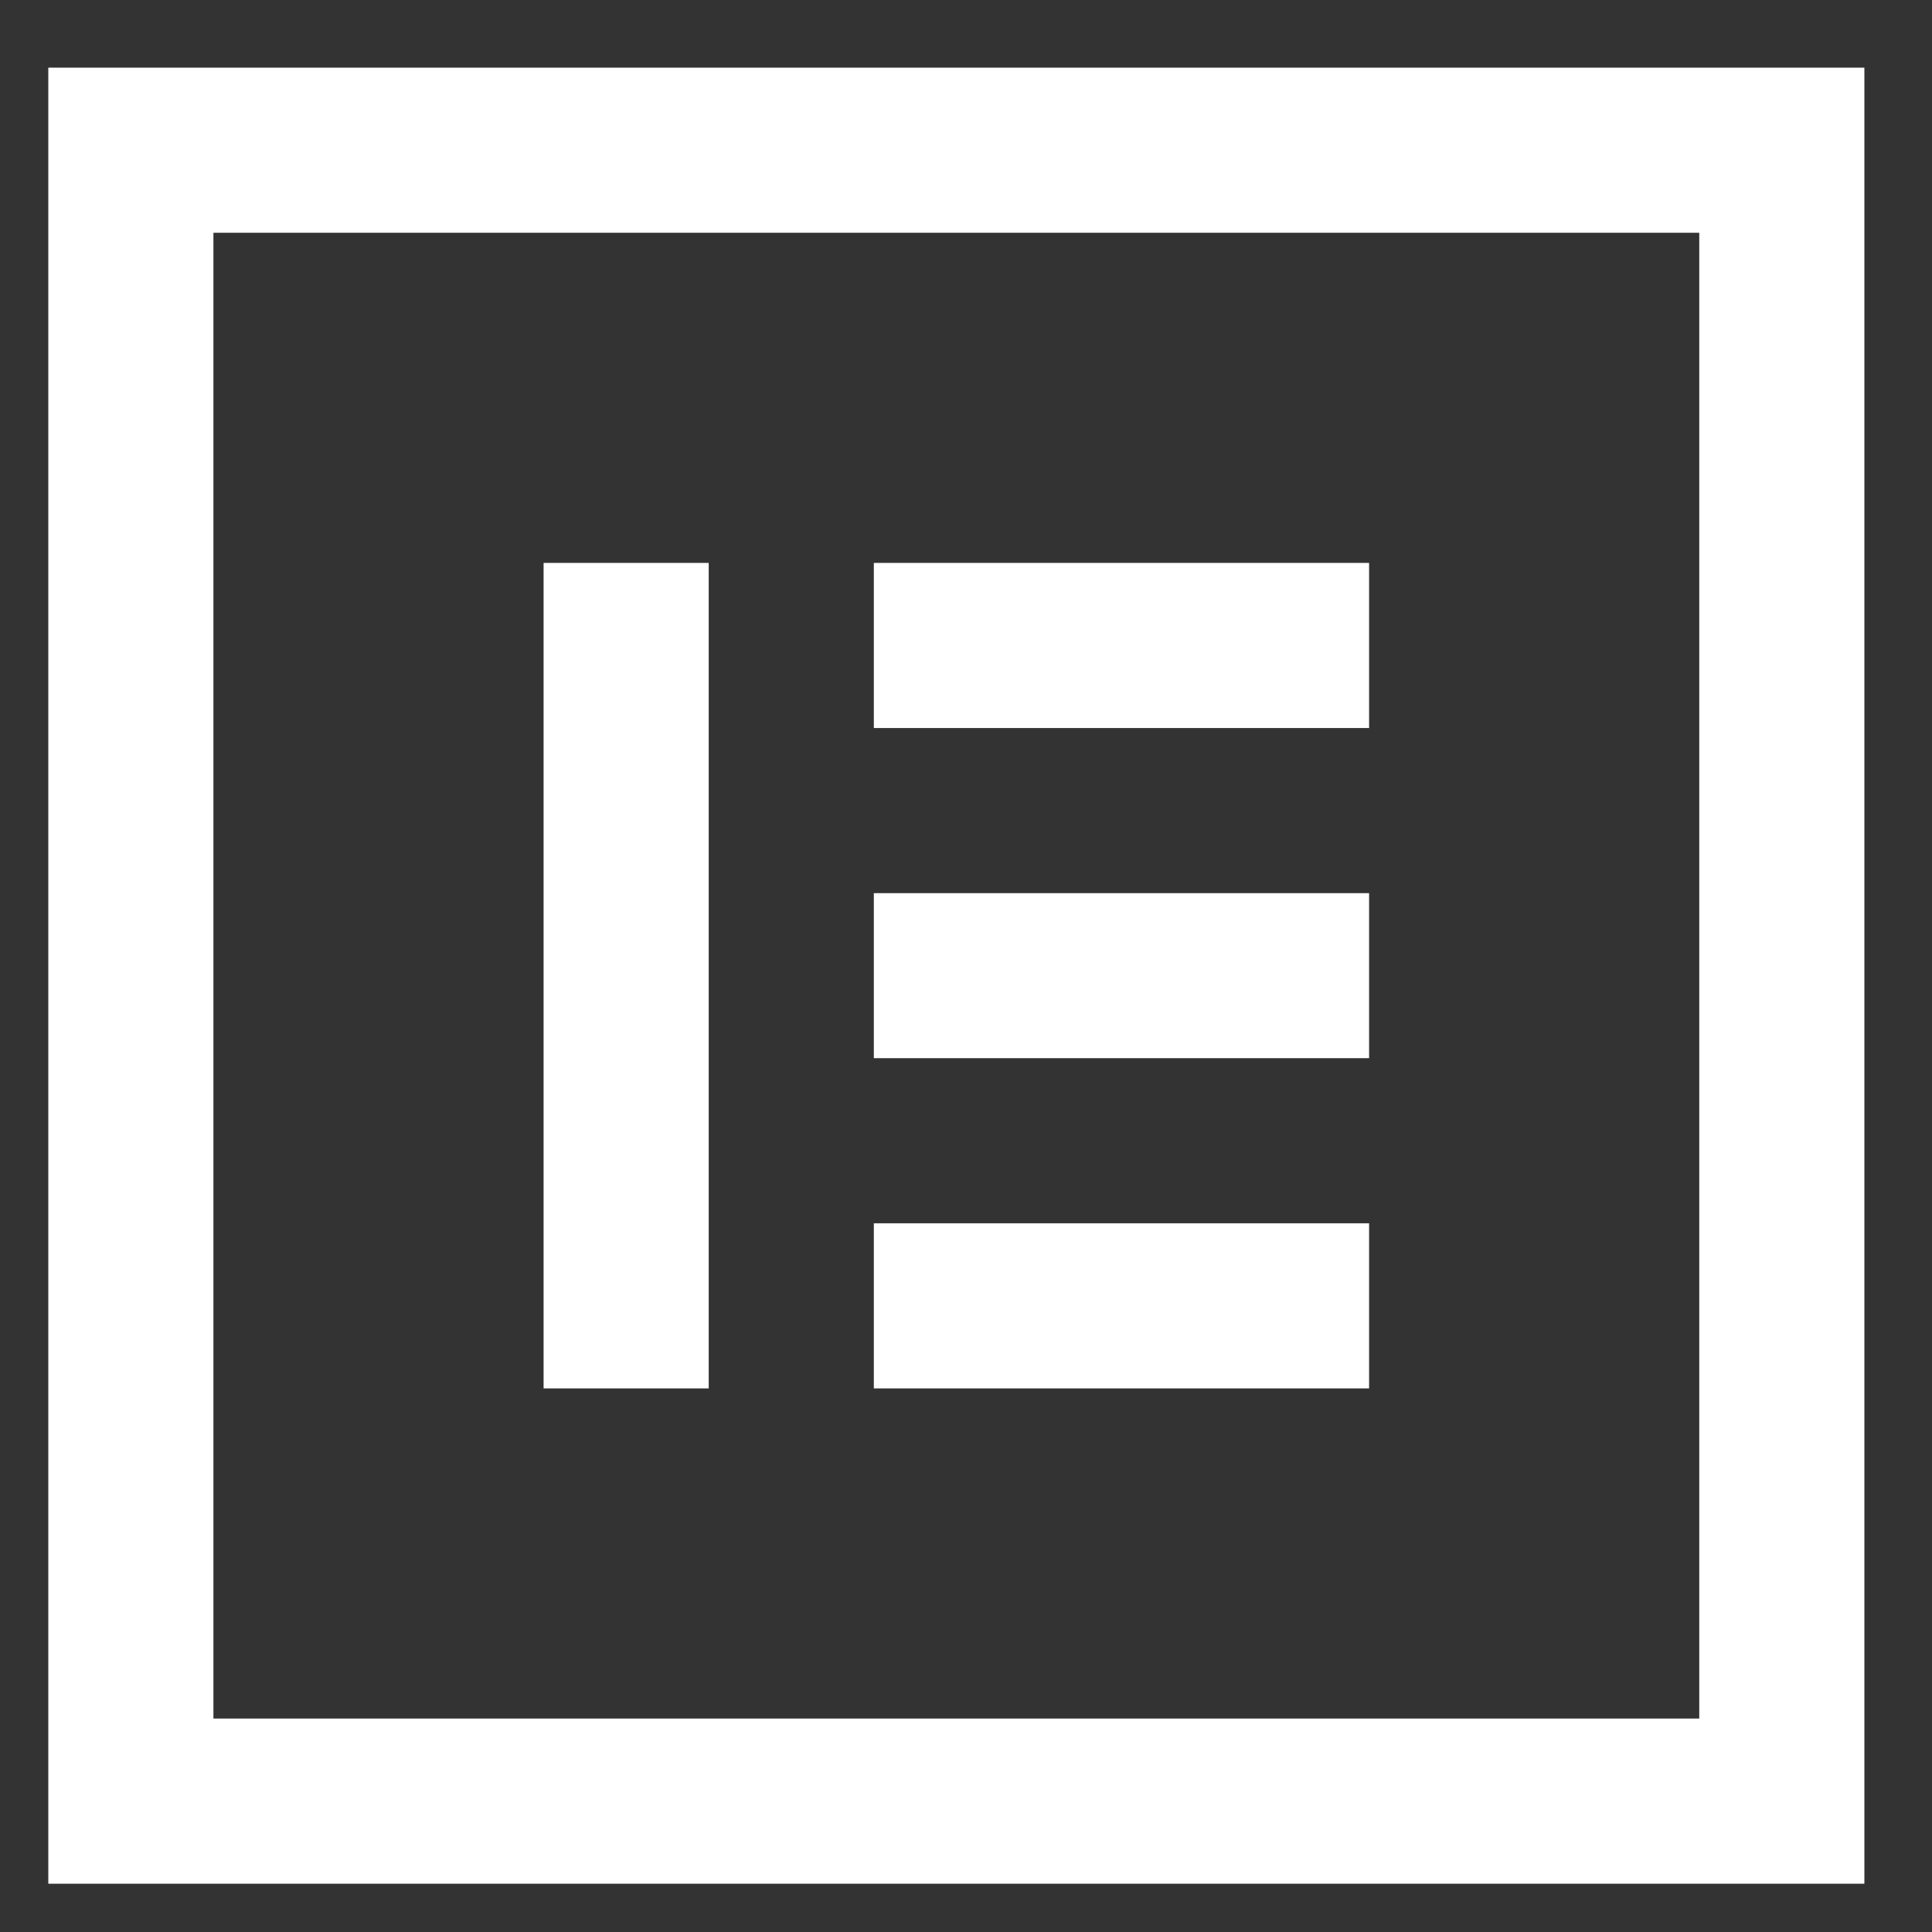 <svg xmlns="http://www.w3.org/2000/svg" xmlns:xlink="http://www.w3.org/1999/xlink" width="100" zoomAndPan="magnify" viewBox="0 0 75 75" height="100" preserveAspectRatio="xMidYMid meet" version="1.0"><rect x="0" y="0" width="75" height="75" fill="#333333" stroke="none"/><defs><clipPath id="98fb2c335c"><path d="M 1.875 2.625 L 72.375 2.625 L 72.375 73.125 L 1.875 73.125 Z M 1.875 2.625 " clip-rule="nonzero"/></clipPath></defs><rect x="-7.5" width="90" fill="rgba(0,0,0,0)" y="-7.5" height="90" fill-opacity="1"/><rect x="-7.5" width="90" fill="rgba(0,0,0,0)" y="-7.5" height="90" fill-opacity="1"/><rect x="-7.5" width="90" fill="rgba(0,0,0,0)" y="-7.5" height="90" fill-opacity="1"/><g clip-path="url(#98fb2c335c)"><path fill="#ffffff" d="M 1.875 2.625 L 1.875 73.125 L 72.375 73.125 L 72.375 2.625 Z M 8.285 9.035 L 65.965 9.035 L 65.965 66.715 L 8.285 66.715 Z M 21.102 21.852 L 21.102 53.898 L 27.512 53.898 L 27.512 21.852 Z M 33.922 21.852 L 33.922 28.262 L 53.148 28.262 L 53.148 21.852 Z M 33.922 34.672 L 33.922 41.078 L 53.148 41.078 L 53.148 34.672 Z M 33.922 47.488 L 33.922 53.898 L 53.148 53.898 L 53.148 47.488 Z M 33.922 47.488 " fill-opacity="1" fill-rule="nonzero"/></g></svg>